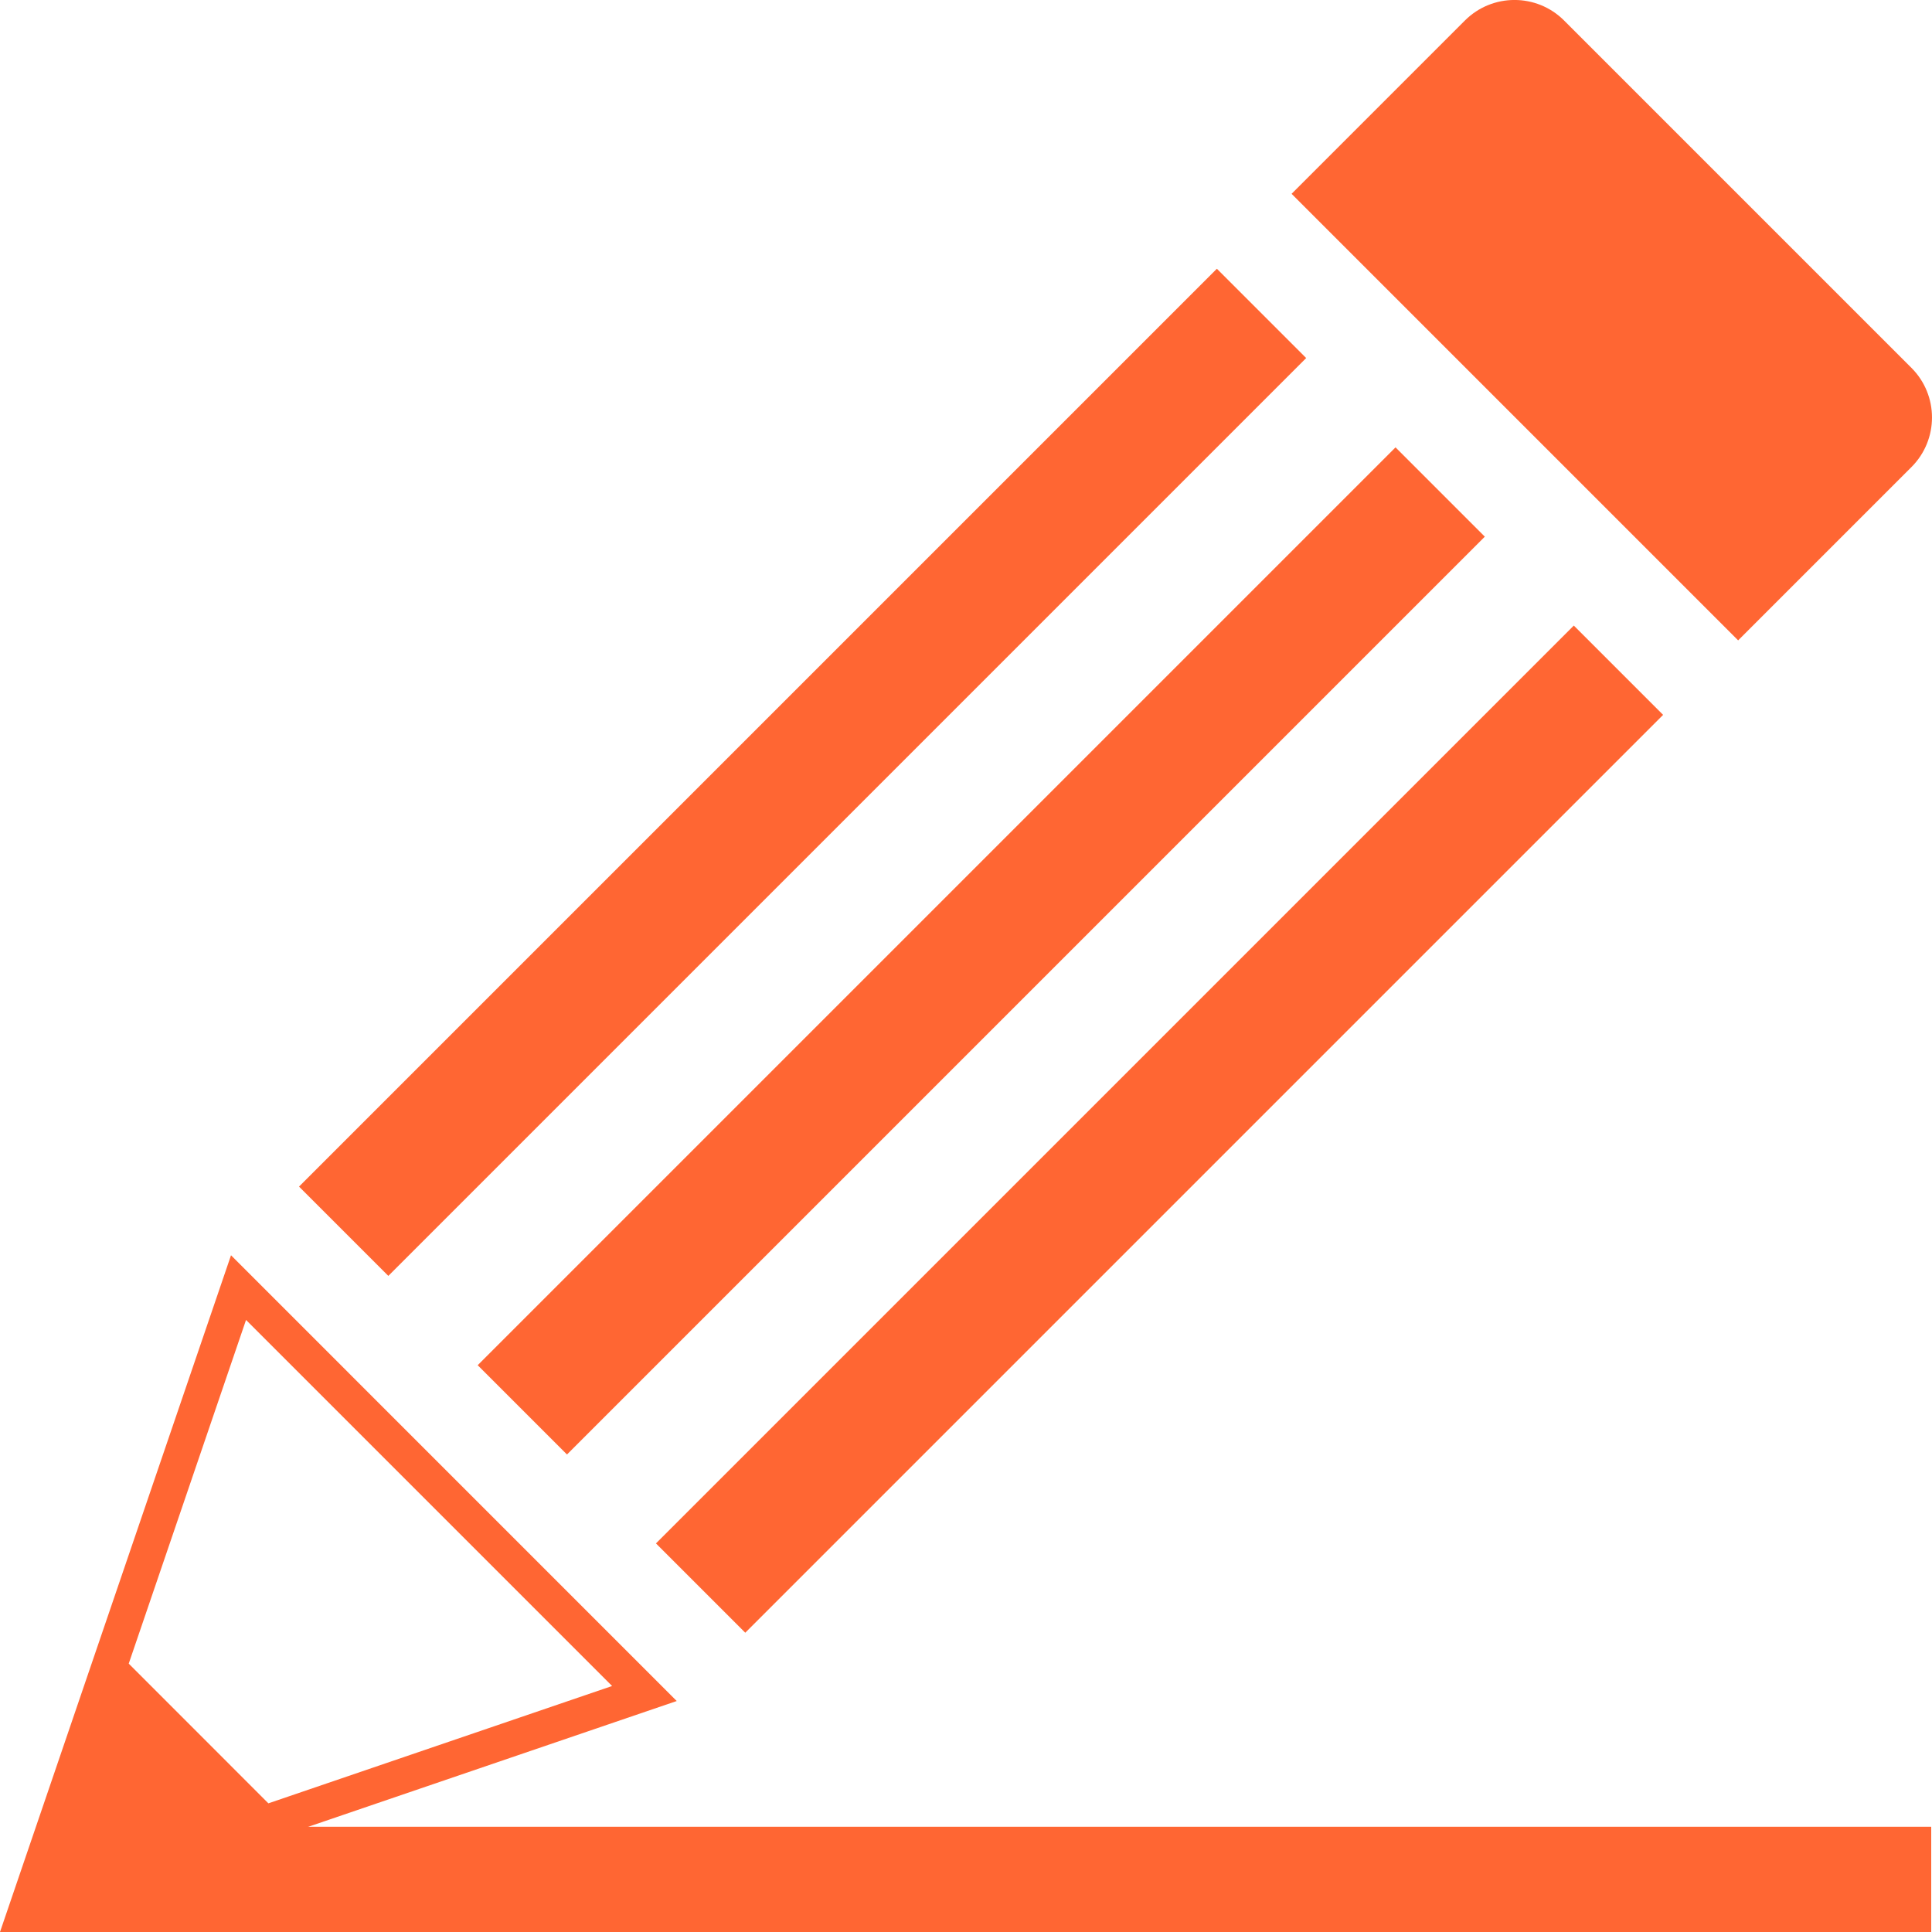 <?xml version="1.0" encoding="utf-8"?>
<!-- Generator: Adobe Illustrator 17.0.0, SVG Export Plug-In . SVG Version: 6.00 Build 0)  -->
<!DOCTYPE svg PUBLIC "-//W3C//DTD SVG 1.1//EN" "http://www.w3.org/Graphics/SVG/1.1/DTD/svg11.dtd">
<svg version="1.1" id="Слой_2" xmlns="http://www.w3.org/2000/svg" xmlns:xlink="http://www.w3.org/1999/xlink" x="0px" y="0px"
	 width="55.063px" height="55.063px" viewBox="0 0 55.063 55.063" enable-background="new 0 0 55.063 55.063" xml:space="preserve">
<polygon fill="#FF6633" points="55.041,55.063 0,55.063 2.929,52.063 55.041,52.063 "/>
<g>
	<path fill="#FF6633" d="M0,55.063l6.584-19.287L19.287,48.48L0,55.063z M7.012,37.619l-3.343,9.795l3.98,3.982l9.796-3.344
		L7.012,37.619z"/>
</g>
<g>
	
		<rect x="21.075" y="3.517" transform="matrix(0.707 0.707 -0.707 0.707 22.268 -9.727)" fill="#FF6633" width="3.6" height="37"/>
	
		<rect x="31.247" y="13.688" transform="matrix(0.707 0.707 -0.707 0.707 32.44 -13.94)" fill="#FF6633" width="3.6" height="37"/>
	
		<rect x="26.167" y="8.608" transform="matrix(0.707 0.707 -0.707 0.707 27.359 -11.836)" fill="#FF6633" width="3.6" height="37"/>
</g>
<path fill="#FF6633" d="M36.811,5.524l4.939-4.939c0.781-0.781,2.047-0.781,2.828,0l9.899,9.899c0.781,0.781,0.781,2.047,0,2.828
	l-4.939,4.939L36.811,5.524z"/>
</svg>
